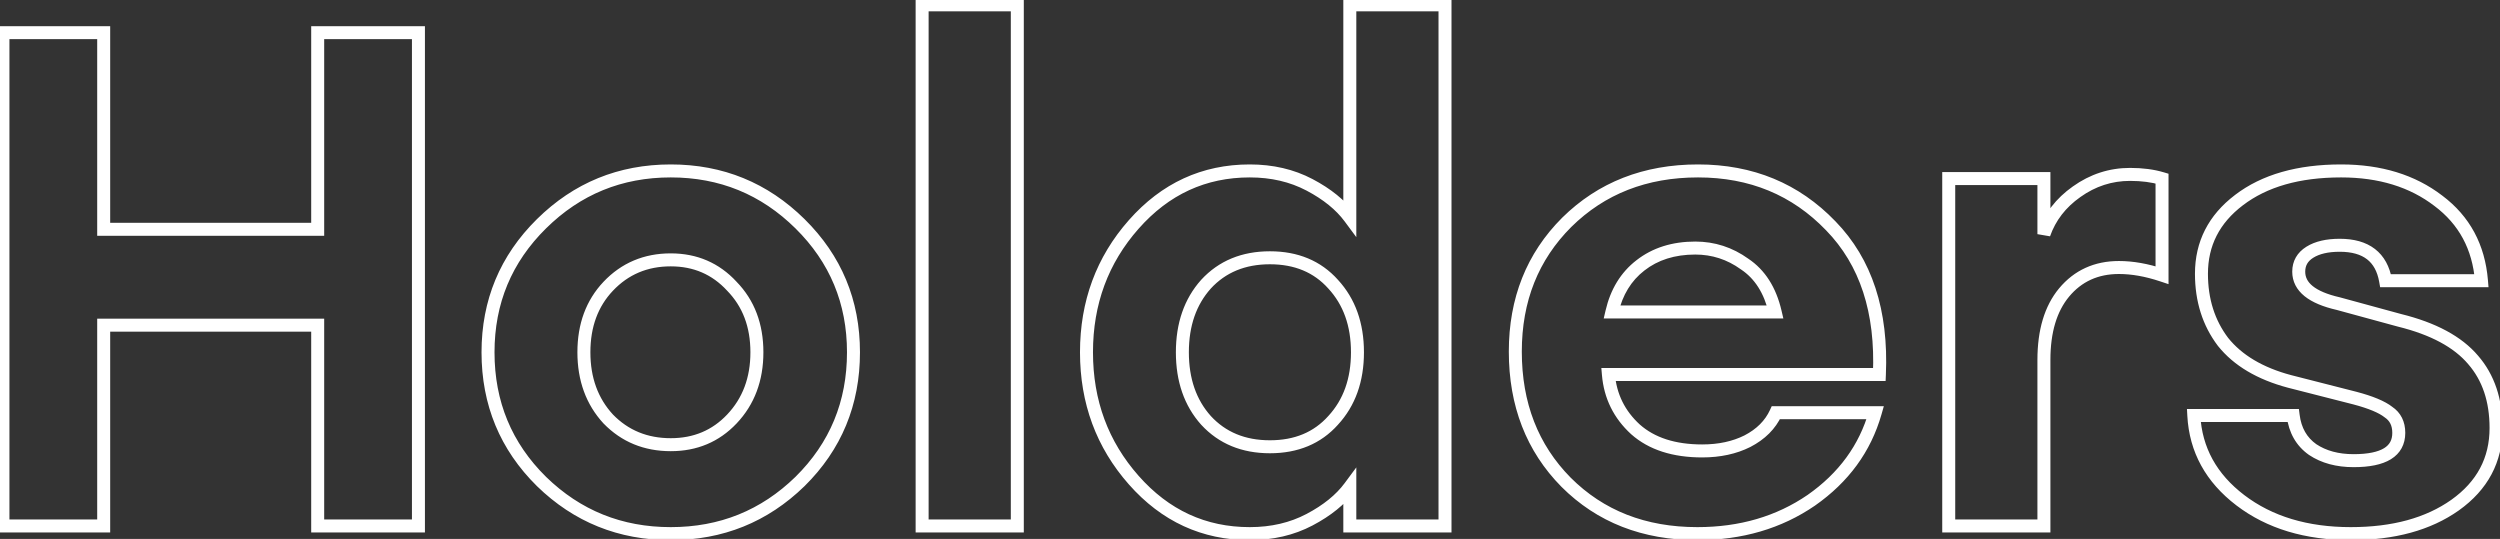 <svg width="385" height="83" viewBox="0 0 385 83" fill="none" xmlns="http://www.w3.org/2000/svg">
<rect x="0" y="0" width="385" height="83" fill="#333333" stroke="none"/>
<path d="M0.453 81H-0.547V82H0.453V81ZM0.453 5.03V4.03H-0.547V5.03H0.453ZM15.968 5.03H16.968V4.03H15.968V5.03ZM15.968 35.311H14.968V36.311H15.968V35.311ZM48.924 35.311V36.311H49.924V35.311H48.924ZM48.924 5.03V4.03H47.924V5.03H48.924ZM64.439 5.03H65.439V4.03H64.439V5.03ZM64.439 81V82H65.439V81H64.439ZM48.924 81H47.924V82H48.924V81ZM48.924 50.077H49.924V49.077H48.924V50.077ZM15.968 50.077V49.077H14.968V50.077H15.968ZM15.968 81V82H16.968V81H15.968ZM1.453 81L1.453 5.03H-0.547L-0.547 81H1.453ZM0.453 6.03H15.968V4.03H0.453V6.03ZM14.968 5.03V35.311H16.968V5.03H14.968ZM15.968 36.311H48.924V34.311H15.968V36.311ZM49.924 35.311V5.03H47.924V35.311H49.924ZM48.924 6.03H64.439V4.03H48.924V6.03ZM63.439 5.03V81H65.439V5.03H63.439ZM64.439 80H48.924V82H64.439V80ZM49.924 81V50.077H47.924V81H49.924ZM48.924 49.077H15.968V51.077H48.924V49.077ZM14.968 50.077V81H16.968V50.077H14.968ZM15.968 80H0.453V82H15.968V80ZM123.197 74.152L123.895 74.868L123.9 74.864L123.197 74.152ZM83.393 74.152L82.691 74.864L82.695 74.868L83.393 74.152ZM83.393 34.455L84.096 35.167L83.393 34.455ZM123.197 34.455L122.495 35.167L123.197 34.455ZM112.711 64.522L111.985 63.834L111.985 63.835L112.711 64.522ZM112.711 44.085L111.976 44.763L111.985 44.773L111.994 44.782L112.711 44.085ZM93.665 44.085L92.939 43.397L92.939 43.398L93.665 44.085ZM93.665 64.522L92.93 65.2L92.939 65.21L92.948 65.219L93.665 64.522ZM122.499 73.436C117.196 78.601 110.814 81.177 103.295 81.177V83.177C111.327 83.177 118.212 80.403 123.895 74.868L122.499 73.436ZM103.295 81.177C95.776 81.177 89.394 78.601 84.091 73.436L82.695 74.868C88.378 80.403 95.263 83.177 103.295 83.177V81.177ZM84.096 73.44C78.797 68.21 76.154 61.834 76.154 54.25H74.154C74.154 62.359 77.004 69.251 82.691 74.864L84.096 73.44ZM76.154 54.25C76.154 46.74 78.795 40.399 84.096 35.167L82.691 33.743C77.006 39.354 74.154 46.209 74.154 54.25H76.154ZM84.096 35.167C89.4 29.932 95.781 27.323 103.295 27.323V25.323C95.259 25.323 88.372 28.136 82.691 33.743L84.096 35.167ZM103.295 27.323C110.81 27.323 117.191 29.932 122.495 35.167L123.9 33.743C118.218 28.136 111.331 25.323 103.295 25.323V27.323ZM122.495 35.167C127.795 40.399 130.436 46.74 130.436 54.25H132.436C132.436 46.209 129.584 39.354 123.9 33.743L122.495 35.167ZM130.436 54.25C130.436 61.834 127.793 68.21 122.495 73.44L123.9 74.864C129.586 69.251 132.436 62.359 132.436 54.25H130.436ZM103.295 69.481C107.338 69.481 110.744 68.057 113.438 65.209L111.985 63.835C109.685 66.266 106.813 67.481 103.295 67.481V69.481ZM113.437 65.21C116.201 62.293 117.563 58.613 117.563 54.25H115.563C115.563 58.161 114.357 61.33 111.985 63.834L113.437 65.21ZM117.563 54.25C117.563 49.887 116.2 46.237 113.428 43.388L111.994 44.782C114.358 47.211 115.563 50.338 115.563 54.25H117.563ZM113.447 43.407C110.755 40.485 107.347 39.019 103.295 39.019V41.019C106.804 41.019 109.674 42.263 111.976 44.763L113.447 43.407ZM103.295 39.019C99.178 39.019 95.703 40.48 92.939 43.397L94.391 44.773C96.763 42.268 99.708 41.019 103.295 41.019V39.019ZM92.939 43.398C90.242 46.249 88.92 49.895 88.92 54.25H90.92C90.92 50.33 92.095 47.2 94.391 44.772L92.939 43.398ZM88.92 54.25C88.92 58.605 90.242 62.281 92.93 65.2L94.401 63.844C92.095 61.342 90.92 58.169 90.92 54.25H88.92ZM92.948 65.219C95.714 68.062 99.187 69.481 103.295 69.481V67.481C99.699 67.481 96.752 66.261 94.382 63.825L92.948 65.219ZM142.007 81H141.007V82H142.007V81ZM142.007 0.75V-0.25H141.007V0.75H142.007ZM156.666 0.75H157.666V-0.25H156.666V0.75ZM156.666 81V82H157.666V81H156.666ZM143.007 81V0.75H141.007V81H143.007ZM142.007 1.75H156.666V-0.25H142.007V1.75ZM155.666 0.75V81H157.666V0.75H155.666ZM156.666 80H142.007V82H156.666V80ZM174.595 73.938L175.344 73.276L174.595 73.938ZM174.595 34.562L175.344 35.224L174.595 34.562ZM201.666 28.463L202.131 27.578L201.666 28.463ZM207.872 33.492L207.068 34.087L208.872 36.522V33.492H207.872ZM207.872 0.75V-0.25H206.872V0.75H207.872ZM222.531 0.75H223.531V-0.25H222.531V0.75ZM222.531 81V82H223.531V81H222.531ZM207.872 81H206.872V82H207.872V81ZM207.872 75.008H208.872V71.978L207.068 74.413L207.872 75.008ZM201.666 80.037L202.131 80.922L201.666 80.037ZM185.723 64.736L184.977 65.403L184.982 65.408L184.987 65.413L185.723 64.736ZM205.304 64.736L204.568 64.058L204.563 64.064L204.558 64.069L205.304 64.736ZM205.304 43.764L204.558 44.431L204.563 44.436L204.568 44.441L205.304 43.764ZM185.723 43.764L184.987 43.087L184.982 43.092L184.977 43.097L185.723 43.764ZM192.464 81.177C185.701 81.177 180.013 78.563 175.344 73.276L173.845 74.6C178.877 80.298 185.103 83.177 192.464 83.177V81.177ZM175.344 73.276C170.662 67.974 168.319 61.65 168.319 54.25H166.319C166.319 62.115 168.826 68.916 173.845 74.6L175.344 73.276ZM168.319 54.25C168.319 46.85 170.662 40.526 175.344 35.224L173.845 33.9C168.826 39.584 166.319 46.385 166.319 54.25H168.319ZM175.344 35.224C180.013 29.937 185.701 27.323 192.464 27.323V25.323C185.103 25.323 178.877 28.202 173.845 33.9L175.344 35.224ZM192.464 27.323C195.745 27.323 198.649 28.005 201.2 29.348L202.131 27.578C199.261 26.067 196.031 25.323 192.464 25.323V27.323ZM201.2 29.348C203.813 30.723 205.752 32.311 207.068 34.087L208.675 32.897C207.138 30.821 204.939 29.056 202.131 27.578L201.2 29.348ZM208.872 33.492V0.75H206.872V33.492H208.872ZM207.872 1.75H222.531V-0.25H207.872V1.75ZM221.531 0.75V81H223.531V0.75H221.531ZM222.531 80H207.872V82H222.531V80ZM208.872 81V75.008H206.872V81H208.872ZM207.068 74.413C205.752 76.189 203.813 77.777 201.2 79.152L202.131 80.922C204.939 79.444 207.138 77.679 208.675 75.603L207.068 74.413ZM201.2 79.152C198.649 80.495 195.745 81.177 192.464 81.177V83.177C196.031 83.177 199.261 82.433 202.131 80.922L201.2 79.152ZM184.987 65.413C187.694 68.352 191.253 69.802 195.567 69.802V67.802C191.748 67.802 188.745 66.541 186.458 64.058L184.987 65.413ZM195.567 69.802C199.88 69.802 203.41 68.352 206.049 65.403L204.558 64.069C202.346 66.541 199.385 67.802 195.567 67.802V69.802ZM206.039 65.413C208.733 62.489 210.049 58.738 210.049 54.25H208.049C208.049 58.322 206.868 61.562 204.568 64.058L206.039 65.413ZM210.049 54.25C210.049 49.762 208.733 46.011 206.039 43.087L204.568 44.441C206.868 46.938 208.049 50.178 208.049 54.25H210.049ZM206.049 43.097C203.41 40.148 199.88 38.698 195.567 38.698V40.698C199.385 40.698 202.346 41.959 204.558 44.431L206.049 43.097ZM195.567 38.698C191.253 38.698 187.694 40.148 184.987 43.087L186.458 44.441C188.745 41.959 191.748 40.698 195.567 40.698V38.698ZM184.977 43.097C182.36 46.023 181.085 49.77 181.085 54.25H183.085C183.085 50.17 184.235 46.926 186.468 44.431L184.977 43.097ZM181.085 54.25C181.085 58.73 182.36 62.477 184.977 65.403L186.468 64.069C184.235 61.574 183.085 58.33 183.085 54.25H181.085ZM241.169 74.259L240.457 74.961L240.462 74.966L241.169 74.259ZM241.276 34.241L240.573 33.529L240.569 33.534L241.276 34.241ZM281.936 34.776L281.215 35.469L281.22 35.474L281.936 34.776ZM289.426 57.674V58.674H290.383L290.425 57.718L289.426 57.674ZM247.696 57.674V56.674H246.607L246.699 57.759L247.696 57.674ZM251.869 66.127L251.194 66.865L251.2 66.87L251.206 66.876L251.869 66.127ZM269.096 67.946L269.543 68.841L269.555 68.834L269.096 67.946ZM273.483 63.559V62.559H272.843L272.575 63.14L273.483 63.559ZM288.784 63.559L289.745 63.834L290.109 62.559H288.784V63.559ZM278.94 77.041L279.505 77.866L279.513 77.86L278.94 77.041ZM252.618 40.875L253.23 41.666L253.233 41.663L252.618 40.875ZM248.231 48.044L247.257 47.818L246.971 49.044H248.231V48.044ZM273.376 48.044V49.044H274.637L274.349 47.816L273.376 48.044ZM268.668 40.661L268.084 41.473L268.098 41.483L268.113 41.493L268.668 40.661ZM261.392 81.177C253.425 81.177 246.948 78.624 241.876 73.552L240.462 74.966C245.947 80.452 252.952 83.177 261.392 83.177V81.177ZM241.881 73.557C236.877 68.484 234.358 62.04 234.358 54.143H232.358C232.358 62.51 235.046 69.477 240.457 74.961L241.881 73.557ZM234.358 54.143C234.358 46.398 236.906 40.025 241.983 34.948L240.569 33.534C235.088 39.014 232.358 45.909 232.358 54.143H234.358ZM241.978 34.953C247.125 29.875 253.606 27.323 261.499 27.323V25.323C253.128 25.323 246.127 28.05 240.573 33.529L241.978 34.953ZM261.499 27.323C269.445 27.323 275.992 30.04 281.215 35.469L282.656 34.083C277.036 28.241 269.959 25.323 261.499 25.323V27.323ZM281.22 35.474C286.402 40.793 288.846 48.131 288.427 57.63L290.425 57.718C290.862 47.815 288.312 39.887 282.652 34.078L281.22 35.474ZM289.426 56.674H247.696V58.674H289.426V56.674ZM246.699 57.759C247.006 61.363 248.513 64.414 251.194 66.865L252.543 65.389C250.231 63.275 248.956 60.69 248.692 57.589L246.699 57.759ZM251.206 66.876C253.935 69.293 257.621 70.444 262.141 70.444V68.444C257.958 68.444 254.796 67.384 252.532 65.378L251.206 66.876ZM262.141 70.444C264.907 70.444 267.384 69.92 269.543 68.84L268.649 67.052C266.813 67.969 264.653 68.444 262.141 68.444V70.444ZM269.555 68.834C271.792 67.677 273.429 66.062 274.391 63.978L272.575 63.14C271.825 64.765 270.536 66.075 268.636 67.058L269.555 68.834ZM273.483 64.559H288.784V62.559H273.483V64.559ZM287.822 63.284C286.32 68.541 283.185 72.849 278.366 76.222L279.513 77.86C284.681 74.243 288.108 69.562 289.745 63.834L287.822 63.284ZM278.374 76.216C273.565 79.514 267.918 81.177 261.392 81.177V83.177C268.276 83.177 274.328 81.416 279.505 77.866L278.374 76.216ZM261.071 37.2C257.532 37.2 254.487 38.145 252.002 40.087L253.233 41.663C255.313 40.038 257.904 39.2 261.071 39.2V37.2ZM252.006 40.084C249.589 41.955 248.015 44.556 247.257 47.818L249.205 48.27C249.873 45.397 251.223 43.219 253.23 41.666L252.006 40.084ZM248.231 49.044H273.376V47.044H248.231V49.044ZM274.349 47.816C273.52 44.273 271.832 41.568 269.222 39.829L268.113 41.493C270.212 42.892 271.662 45.11 272.402 48.272L274.349 47.816ZM269.251 39.849C266.801 38.087 264.065 37.2 261.071 37.2V39.2C263.641 39.2 265.97 39.953 268.084 41.473L269.251 39.849ZM300.104 81H299.104V82H300.104V81ZM300.104 27.5V26.5H299.104V27.5H300.104ZM314.763 27.5H315.763V26.5H314.763V27.5ZM314.763 36.06H313.763L315.706 36.392L314.763 36.06ZM319.792 29.533L320.369 30.35L320.373 30.347L319.792 29.533ZM332.953 27.5H333.953V26.756L333.24 26.542L332.953 27.5ZM332.953 42.373L332.637 43.322L333.953 43.76V42.373H332.953ZM317.866 45.048L317.098 44.408L317.096 44.41L317.866 45.048ZM314.763 81V82H315.763V81H314.763ZM301.104 81V27.5H299.104V81H301.104ZM300.104 28.5H314.763V26.5H300.104V28.5ZM313.763 27.5V36.06H315.763V27.5H313.763ZM315.706 36.392C316.561 33.961 318.102 31.95 320.369 30.35L319.215 28.716C316.631 30.54 314.82 32.881 313.82 35.728L315.706 36.392ZM320.373 30.347C322.705 28.681 325.249 27.858 328.031 27.858V25.858C324.821 25.858 321.873 26.818 319.211 28.719L320.373 30.347ZM328.031 27.858C329.811 27.858 331.352 28.064 332.666 28.458L333.24 26.542C331.701 26.08 329.96 25.858 328.031 25.858V27.858ZM331.953 27.5V42.373H333.953V27.5H331.953ZM333.269 41.424C330.833 40.612 328.514 40.196 326.319 40.196V42.196C328.261 42.196 330.365 42.564 332.637 43.322L333.269 41.424ZM326.319 40.196C322.542 40.196 319.438 41.6 317.098 44.408L318.634 45.688C320.574 43.36 323.105 42.196 326.319 42.196V40.196ZM317.096 44.41C314.832 47.142 313.763 50.856 313.763 55.427H315.763C315.763 51.153 316.762 47.947 318.636 45.686L317.096 44.41ZM313.763 55.427V81H315.763V55.427H313.763ZM314.763 80H300.104V82H314.763V80ZM345.016 77.041L345.622 76.246L345.016 77.041ZM337.847 63.987V62.987H336.792L336.849 64.041L337.847 63.987ZM353.148 63.987L354.141 63.863L354.031 62.987H353.148V63.987ZM356.144 69.23L355.566 70.046L355.578 70.054L355.59 70.062L356.144 69.23ZM367.807 63.452L367.19 64.238L367.22 64.262L367.253 64.284L367.807 63.452ZM362.671 61.312L362.927 60.345L362.919 60.343L362.671 61.312ZM352.613 58.744L352.357 59.711L352.366 59.713L352.613 58.744ZM342.341 52.645L341.544 53.248L341.552 53.259L341.561 53.27L342.341 52.645ZM344.802 30.817L345.407 31.613L345.409 31.612L344.802 30.817ZM375.511 30.924L374.902 31.717L374.911 31.724L375.511 30.924ZM382.145 43.229V44.229H383.231L383.142 43.147L382.145 43.229ZM367.379 43.229L366.395 43.403L366.54 44.229H367.379V43.229ZM355.716 38.842L355.186 37.994L355.716 38.842ZM360.103 46.76L360.367 45.795L360.346 45.79L360.326 45.785L360.103 46.76ZM369.519 49.328L369.256 50.293L369.268 50.296L369.28 50.299L369.519 49.328ZM380.861 55.427L380.098 56.073L380.106 56.083L380.861 55.427ZM378.079 77.79L378.657 78.607L378.659 78.605L378.079 77.79ZM362.029 81.177C355.353 81.177 349.908 79.511 345.622 76.246L344.41 77.836C349.113 81.419 355.01 83.177 362.029 83.177V81.177ZM345.622 76.246C341.343 72.985 339.114 68.897 338.846 63.933L336.849 64.041C337.151 69.635 339.701 74.249 344.41 77.836L345.622 76.246ZM337.847 64.987H353.148V62.987H337.847V64.987ZM352.156 64.111C352.473 66.642 353.602 68.654 355.566 70.046L356.722 68.414C355.263 67.38 354.395 65.897 354.141 63.863L352.156 64.111ZM355.59 70.062C357.498 71.334 359.806 71.942 362.457 71.942V69.942C360.116 69.942 358.215 69.408 356.699 68.398L355.59 70.062ZM362.457 71.942C364.846 71.942 366.806 71.58 368.198 70.724C369.67 69.818 370.412 68.416 370.412 66.662H368.412C368.412 67.762 367.996 68.499 367.15 69.02C366.223 69.59 364.706 69.942 362.457 69.942V71.942ZM370.412 66.662C370.412 64.944 369.744 63.541 368.362 62.62L367.253 64.284C368.01 64.789 368.412 65.527 368.412 66.662H370.412ZM368.425 62.666C367.259 61.749 365.381 60.995 362.927 60.345L362.416 62.279C364.813 62.913 366.358 63.585 367.19 64.238L368.425 62.666ZM362.919 60.343L352.861 57.775L352.366 59.713L362.424 62.281L362.919 60.343ZM352.87 57.778C348.451 56.604 345.237 54.663 343.122 52.02L341.561 53.27C344.011 56.333 347.645 58.459 352.357 59.711L352.87 57.778ZM343.139 52.042C341.073 49.31 340.024 46.032 340.024 42.159H338.024C338.024 46.418 339.187 50.131 341.544 53.248L343.139 52.042ZM340.024 42.159C340.024 37.85 341.792 34.359 345.407 31.613L344.198 30.021C340.109 33.125 338.024 37.194 338.024 42.159H340.024ZM345.409 31.612C349.109 28.787 354.116 27.323 360.531 27.323V25.323C353.821 25.323 348.343 26.855 344.195 30.022L345.409 31.612ZM360.531 27.323C366.346 27.323 371.114 28.808 374.902 31.717L376.12 30.131C371.92 26.905 366.7 25.323 360.531 25.323V27.323ZM374.911 31.724C378.665 34.539 380.743 38.374 381.149 43.311L383.142 43.147C382.692 37.67 380.347 33.3 376.111 30.124L374.911 31.724ZM382.145 42.229H367.379V44.229H382.145V42.229ZM368.364 43.055C368.011 41.053 367.162 39.441 365.744 38.345C364.337 37.258 362.492 36.772 360.317 36.772V38.772C362.209 38.772 363.573 39.195 364.521 39.928C365.456 40.65 366.106 41.767 366.395 43.403L368.364 43.055ZM360.317 36.772C358.281 36.772 356.541 37.147 355.186 37.994L356.246 39.69C357.174 39.11 358.502 38.772 360.317 38.772V36.772ZM355.186 37.994C353.77 38.879 353.004 40.19 353.004 41.838H355.004C355.004 40.918 355.38 40.231 356.246 39.69L355.186 37.994ZM353.004 41.838C353.004 43.353 353.679 44.626 354.901 45.612C356.086 46.569 357.779 47.255 359.881 47.735L360.326 45.785C358.362 45.337 357.005 44.74 356.157 44.056C355.347 43.402 355.004 42.677 355.004 41.838H353.004ZM359.84 47.725L369.256 50.293L369.783 48.363L360.367 45.795L359.84 47.725ZM369.28 50.299C374.375 51.555 377.931 53.511 380.098 56.073L381.625 54.781C379.084 51.779 375.079 49.669 369.759 48.357L369.28 50.299ZM380.106 56.083C382.273 58.578 383.392 61.825 383.392 65.913H385.392C385.392 61.441 384.158 57.697 381.616 54.771L380.106 56.083ZM383.392 65.913C383.392 70.493 381.46 74.156 377.499 76.975L378.659 78.605C383.116 75.432 385.392 71.177 385.392 65.913H383.392ZM377.502 76.973C373.577 79.748 368.446 81.177 362.029 81.177V83.177C368.738 83.177 374.307 81.681 378.657 78.607L377.502 76.973Z" fill="white"/>
</svg>
